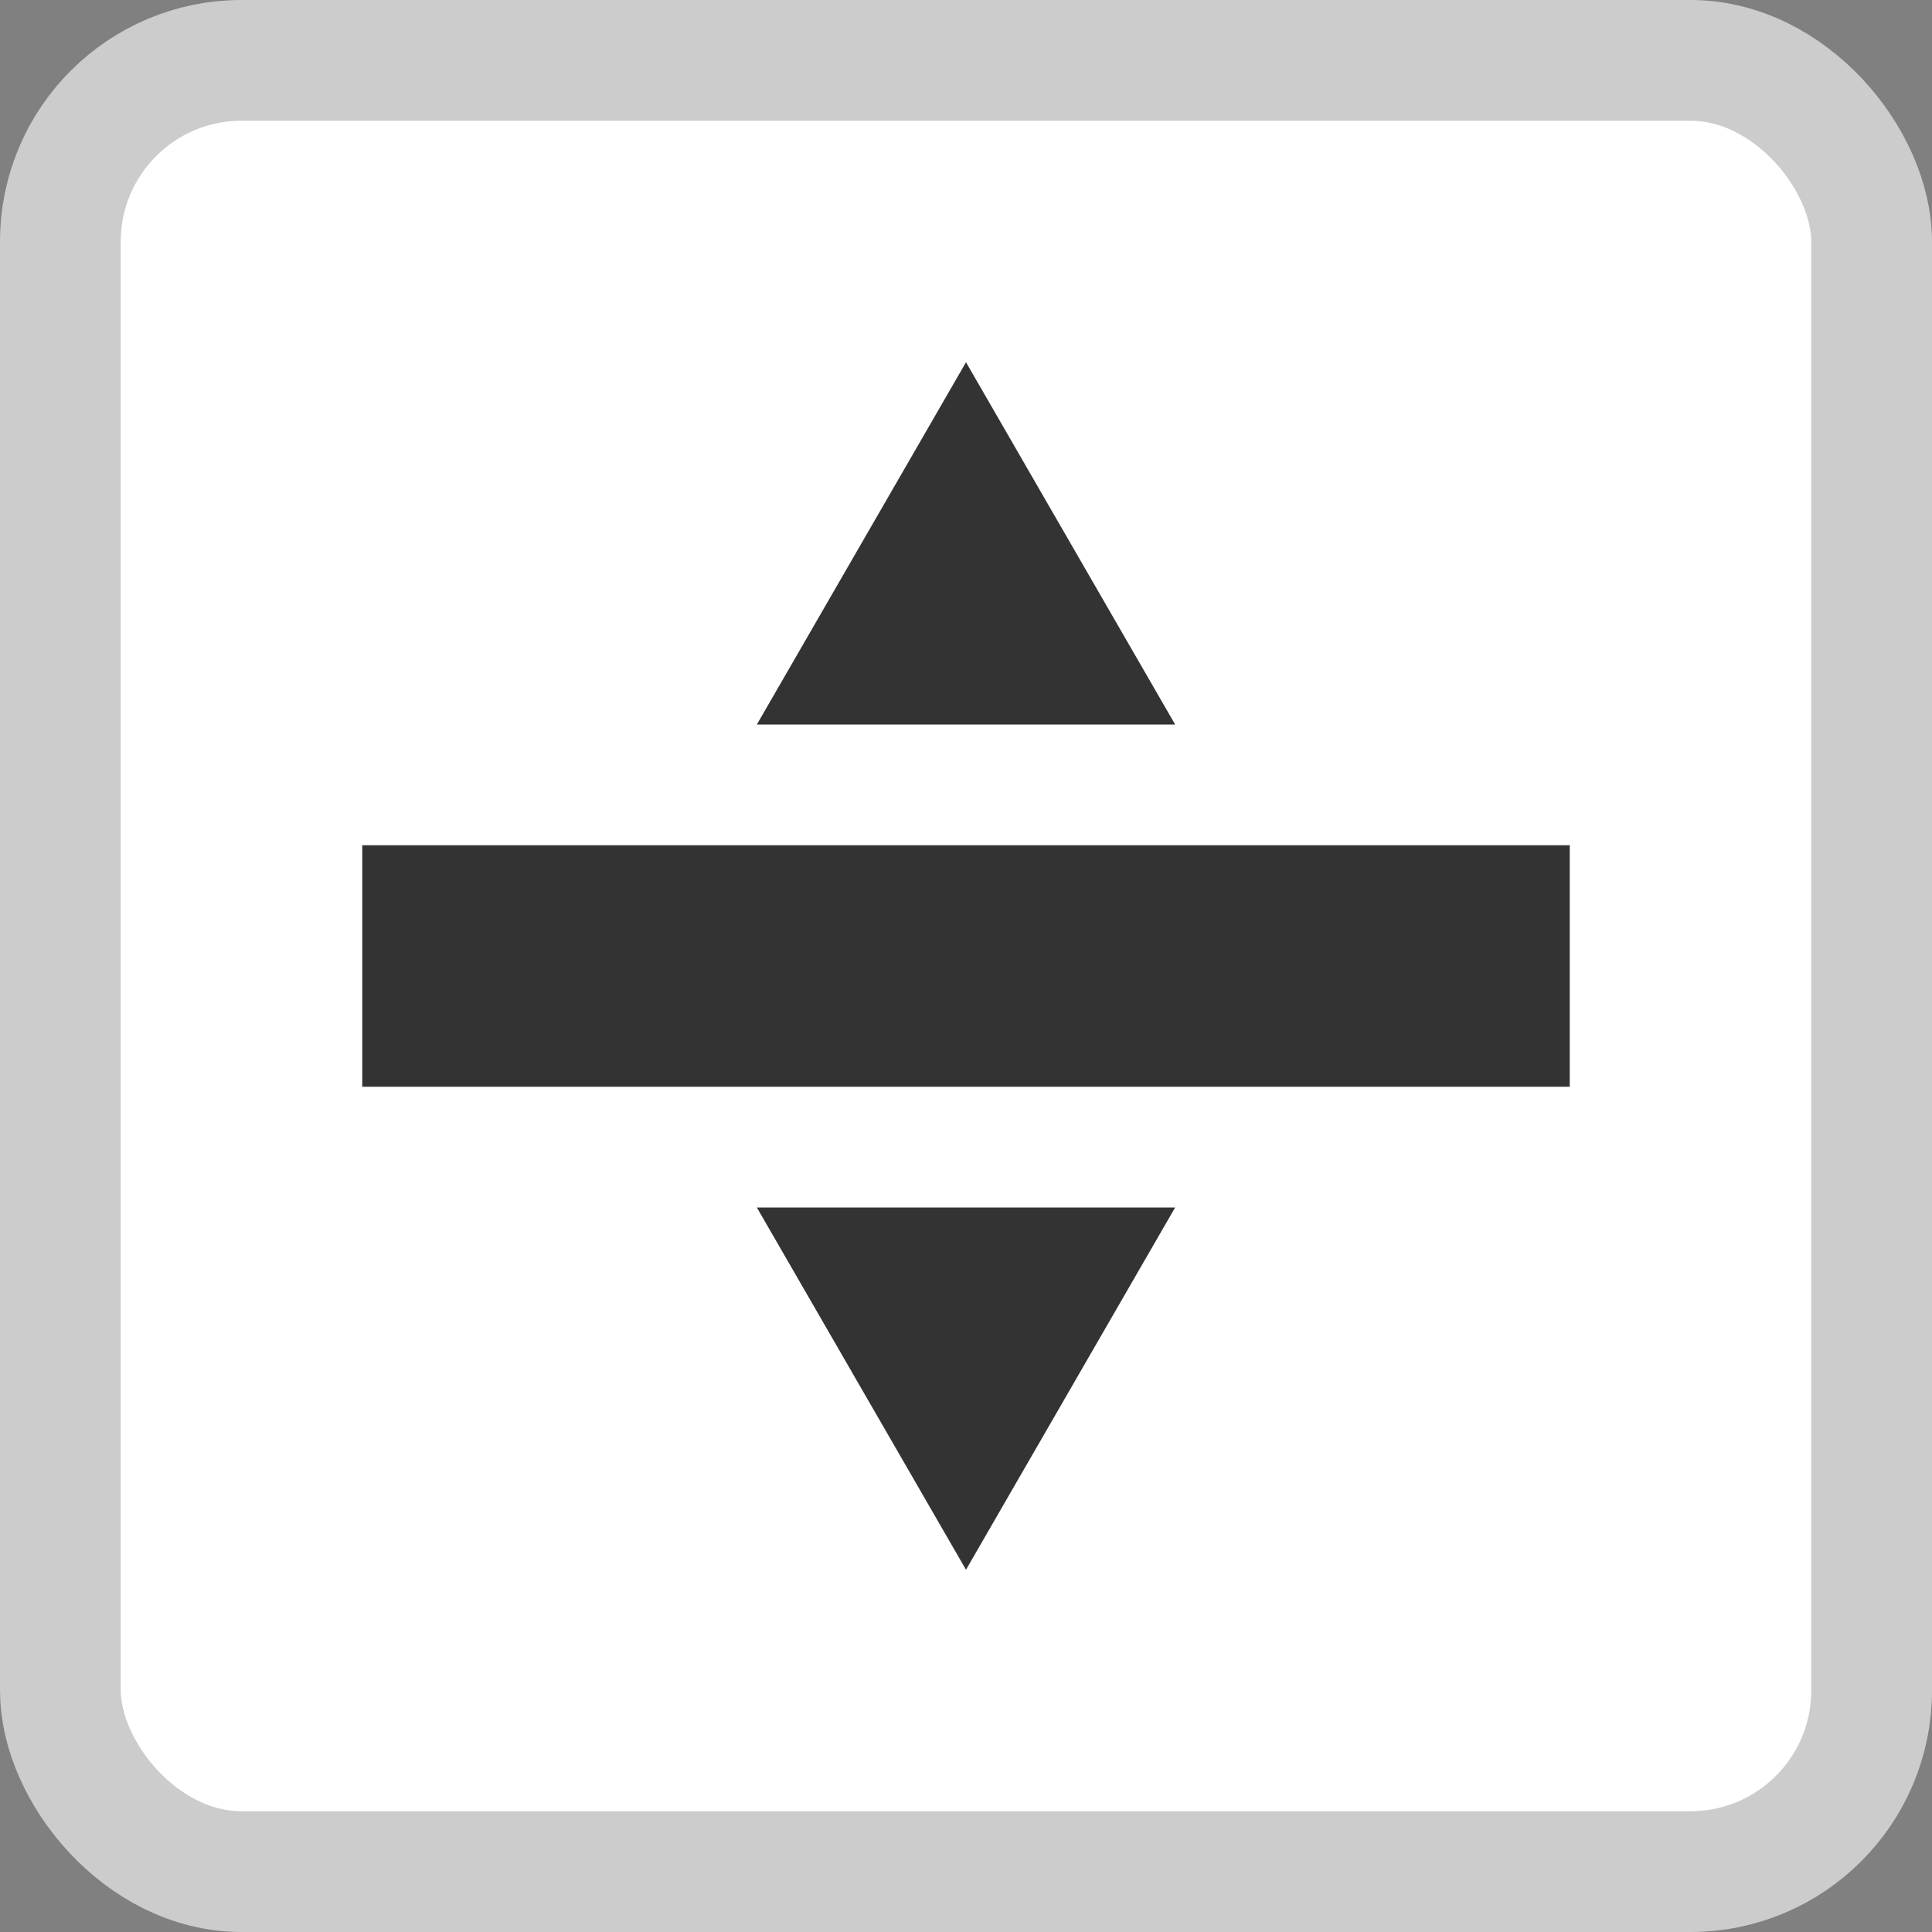 <svg width="8" height="8" viewBox="0 0 8 8" fill="none" xmlns="http://www.w3.org/2000/svg">
<rect x="0" y="0" width="8" height="8" fill="#808080" stroke="none"/>
<rect x="0.25" y="0.25" width="7.5" height="7.5" rx="0.75" fill="white" stroke="#CCCCCC" stroke-width="0.5"/>
<path d="M1.5 4H4H6.5" stroke="#333333"/>
<path d="M4 1.5L4.866 3H3.134L4 1.5Z" fill="#333333"/>
<path d="M4 6.5L3.134 5H4.866L4 6.5Z" fill="#333333"/>
</svg>
